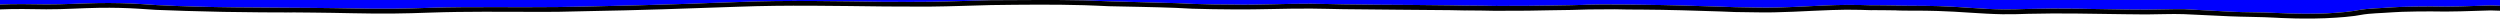 <?xml version="1.0" encoding="UTF-8" standalone="no"?>
<svg
   width="1024"
   height="8"
   viewBox="0 0 1024 8"
   version="1.1"
   id="svg1"
   xmlns="http://www.w3.org/2000/svg">
  <g
     id="layer1"
     transform="matrix(3.78,0,0,1.89,0,5.4424146e-5)">
    <path
       d="m 270.933,2.326 c -0.349,-0.026 -0.697,-0.062 -1.047,-0.066 -2.168,0.122 -4.335,0.327 -6.507,0.212 -1.028,0.013 -2.061,0.014 -3.088,0.089 -0.748,0.055 -1.164,0.13 -1.906,0.217 -0.302,0.036 -0.604,0.066 -0.905,0.098 -0.279,0.043 -0.559,0.072 -0.836,0.129 -0.813,0.168 -0.652,0.212 -1.464,0.437 -0.707,0.196 -1.335,0.283 -2.069,0.387 -3.071,0.431 -6.445,0.02 -6.58,0.004 -1.372,-0.17 -3.682,-0.178 -4.939,-0.301 -0.004,-3.634e-4 -4.309,-0.419 -4.959,-0.465 -1.358,-0.095 -2.729,0.058 -4.086,0.062 -0.717,0.002 -1.435,-0.029 -2.152,-0.043 -3.538,-0.083 -7.077,-0.276 -10.615,-0.089 -0.997,0.058 -1.781,0.126 -2.786,0.091 -2.337,-0.081 -4.639,-0.574 -6.972,-0.704 -2.659,-0.12 -0.059,-0.021 -3.008,-0.071 -3.796,-0.065 1.064,-0.018 -2.878,-0.099 -2.565,-0.053 -0.221,0.067 -2.538,-0.074 -1.485,-0.033 -1.568,-0.067 -3.122,0.038 -2.784,0.187 -5.557,0.634 -8.355,0.491 -0.722,-0.021 -1.445,-0.027 -2.166,-0.063 -0.517,-0.026 -1.031,-0.088 -1.548,-0.124 -2.813,-0.193 -5.627,-0.363 -8.446,-0.397 -0.528,-0.005 -1.056,-0.011 -1.584,-0.016 -0.461,-0.018 -0.92,-0.046 -1.381,-0.053 -0.462,-0.007 -2.367,0.017 -2.837,0.036 -0.617,0.025 -1.233,0.078 -1.849,0.104 -0.794,0.033 -1.588,0.049 -2.382,0.073 -3.739,0.131 -1.301,0.072 -4.186,0.097 -0.547,0.005 -1.094,0.027 -1.64,0.021 -0.494,-0.006 -0.987,-0.044 -1.481,-0.056 -4.051,-0.094 0.62,0.075 -3.479,-0.088 -3.863,-0.073 -7.726,-0.117 -11.588,-0.212 -1.155,-0.04 -2.309,-0.107 -3.464,-0.126 -2.827,-0.046 -5.652,0.235 -8.48,0.171 -1.56,-0.032 -2.844,-0.039 -4.408,-0.149 -0.586,-0.041 -1.168,-0.133 -1.754,-0.178 -2.428,-0.185 -4.864,-0.257 -7.295,-0.362 -0.89,-0.071 -1.778,-0.17 -2.669,-0.22 -3.361,-0.19 -6.732,-0.116 -10.094,-0.027 -2.163,0.1 -4.325,0.289 -6.49,0.326 -0.697,0.012 -1.394,0.002 -2.09,-0.001 -0.966,-0.004 -1.932,-0.014 -2.898,-0.021 C 90.593,1.291 85.265,1.061 79.954,1.461 74.496,1.852 69.037,2.236 63.57,2.42 62.51,2.467 61.451,2.532 60.391,2.562 c -0.714,0.02 -1.429,0.009 -2.144,0.009 -3.863,-0.003 -7.729,-0.114 -11.588,0.158 -1.609,0.103 -2.521,0.178 -4.14,0.208 -2.863,0.053 -5.723,-0.167 -8.585,-0.208 -8.403,-0.149 2.973,0.038 -5.609,-0.054 C 25.568,2.645 22.811,2.537 20.059,2.361 19,2.294 17.941,2.209 16.883,2.133 15.508,1.953 14.386,1.776 13.003,1.714 12.267,1.681 11.528,1.67 10.791,1.691 8.864,1.746 6.945,2.037 5.015,2.017 3.377,1.979 1.723,1.885 0.087,2.036 0.058,2.038 0.029,2.044 0,2.047 v 2.186 h 270.933 z"
       style="fill:#0000ff;stroke-width:6.01;stroke-linecap:round;stroke-linejoin:round;paint-order:stroke fill markers"
       id="onder"
       visibility="hidden" />
    <path
       d="m 0,0 v 0.983 c 1.674,-0.149 3.361,-0.071 5.037,-0.026 1.903,0.02 3.799,-0.24 5.699,-0.293 0.758,-0.021 1.518,-0.012 2.276,0.02 1.542,0.064 2.448,0.218 3.983,0.419 5.636,0.596 11.301,0.517 16.955,0.613 2.857,0.034 5.713,0.232 8.572,0.181 1.747,-0.032 2.349,-0.091 4.083,-0.203 4.591,-0.275 9.189,-0.057 13.782,-0.165 1.051,-0.025 2.101,-0.073 3.151,-0.109 3.748,-0.163 7.497,-0.344 11.241,-0.603 0.761,-0.053 1.52,-0.119 2.28,-0.179 l 2.838,-0.187 c 5.336,-0.436 10.69,-0.18 16.032,-0.042 0.961,0.002 1.922,0.009 2.883,0.006 0.694,-0.003 1.388,-0.005 2.082,-0.024 2.154,-0.058 4.304,-0.248 6.456,-0.34 3.384,-0.014 6.775,-0.126 10.159,0.033 0.083,0.004 2.546,0.192 2.711,0.205 7.361,0.383 -3.058,-0.163 5.033,0.277 0.746,0.041 1.494,0.062 2.24,0.114 0.598,0.041 1.194,0.124 1.792,0.166 1.942,0.137 2.425,0.121 4.341,0.156 2.821,0.117 5.636,-0.23 8.455,-0.188 1.168,0.018 2.335,0.09 3.503,0.133 2.475,0.096 4.951,0.086 7.427,0.127 1.382,0.023 2.764,0.067 4.147,0.093 4.189,0.145 -0.599,-0.006 3.472,0.078 0.501,0.01 1.002,0.044 1.504,0.05 0.533,0.005 1.065,-0.014 1.598,-0.018 3.003,-0.022 0.278,0.026 4.172,-0.067 0.793,-0.026 1.587,-0.042 2.379,-0.079 2.681,-0.127 0.918,-0.121 3.262,-0.162 1.477,-0.026 2.951,0.046 4.427,0.066 2.831,0.051 5.659,0.239 8.485,0.414 0.521,0.032 1.042,0.082 1.563,0.109 0.71,0.036 1.42,0.053 2.13,0.08 3.334,0.172 6.635,-0.514 9.961,-0.576 0.501,-0.009 1.003,0.017 1.504,0.025 2.672,0.141 -0.325,0.002 2.524,0.069 4.281,0.101 -1.135,0.026 2.901,0.101 2.921,0.054 0.327,-0.036 3.019,0.072 2.341,0.128 4.645,0.651 6.992,0.716 0.873,0.024 1.804,-0.052 2.676,-0.105 3.563,-0.186 7.129,0.014 10.691,0.129 0.714,0.009 1.428,0.034 2.143,0.027 1.078,-0.01 2.155,-0.086 3.233,-0.105 0.283,-0.005 0.567,-0.019 0.85,0.002 0.651,0.049 1.3,0.138 1.95,0.207 1.028,0.11 2.055,0.221 3.082,0.332 1.66,0.177 3.283,0.096 4.943,0.27 2.114,0.209 4.278,0.278 6.382,-0.013 0.731,-0.106 1.28,-0.195 1.969,-0.396 0.777,-0.226 0.607,-0.26 1.442,-0.433 0.308,-0.064 0.622,-0.097 0.932,-0.146 0.316,-0.034 0.631,-0.065 0.946,-0.102 0.762,-0.089 1.14,-0.161 1.913,-0.217 1.052,-0.076 2.11,-0.076 3.164,-0.093 2.158,0.12 4.313,-0.08 6.467,-0.214 0.368,0.002 0.734,0.04 1.1,0.068 V 0 Z"
       style="fill:#0000ff;stroke-width:6.01;stroke-linecap:round;stroke-linejoin:round;paint-order:stroke fill markers"
       id="boven"
       visibility="visible" />
    <path
       d="m 270.933,1.256 c -0.366,-0.028 -0.731,-0.066 -1.1,-0.068 -2.154,0.134 -4.308,0.334 -6.467,0.214 -1.054,0.017 -2.112,0.017 -3.164,0.093 -0.773,0.056 -1.151,0.127 -1.913,0.217 -0.315,0.037 -0.631,0.068 -0.946,0.102 -0.311,0.048 -0.624,0.082 -0.932,0.146 -0.835,0.173 -0.665,0.206 -1.442,0.433 -0.689,0.201 -1.238,0.291 -1.969,0.396 -2.104,0.291 -4.268,0.222 -6.382,0.013 -1.661,-0.174 -3.283,-0.093 -4.943,-0.27 -1.027,-0.111 -2.054,-0.222 -3.082,-0.332 -0.65,-0.07 -1.298,-0.159 -1.95,-0.207 -0.283,-0.021 -0.567,-0.007 -0.85,-0.002 -1.078,0.019 -2.155,0.095 -3.233,0.105 -0.714,0.006 -1.428,-0.018 -2.143,-0.027 -3.562,-0.115 -7.128,-0.315 -10.691,-0.129 -0.872,0.054 -1.803,0.13 -2.676,0.105 -2.347,-0.065 -4.651,-0.588 -6.992,-0.716 -2.692,-0.108 -0.098,-0.018 -3.019,-0.072 -4.036,-0.074 1.38,7.281e-4 -2.901,-0.101 -2.85,-0.068 0.147,0.072 -2.524,-0.069 -0.501,-0.008 -1.003,-0.035 -1.504,-0.025 -3.326,0.061 -6.627,0.748 -9.961,0.576 -0.71,-0.026 -1.42,-0.043 -2.13,-0.08 -0.521,-0.027 -1.042,-0.077 -1.563,-0.109 -2.827,-0.175 -5.654,-0.363 -8.485,-0.414 -1.476,-0.02 -2.951,-0.091 -4.427,-0.066 -2.344,0.041 -0.581,0.035 -3.262,0.162 -0.793,0.037 -1.586,0.053 -2.379,0.079 -3.895,0.092 -1.17,0.044 -4.172,0.067 -0.533,0.004 -1.065,0.023 -1.598,0.018 -0.501,-0.005 -1.003,-0.039 -1.504,-0.05 -4.072,-0.083 0.717,0.067 -3.472,-0.078 -1.382,-0.025 -2.764,-0.069 -4.147,-0.093 -2.476,-0.041 -4.952,-0.031 -7.427,-0.127 -1.168,-0.042 -2.334,-0.115 -3.503,-0.133 -2.819,-0.042 -5.635,0.304 -8.455,0.188 -1.916,-0.034 -2.399,-0.019 -4.341,-0.156 -0.598,-0.042 -1.194,-0.124 -1.792,-0.166 -0.746,-0.052 -1.493,-0.073 -2.24,-0.114 -8.091,-0.44 2.328,0.106 -5.033,-0.277 -0.166,-0.013 -2.629,-0.201 -2.711,-0.205 -3.383,-0.158 -6.774,-0.046 -10.159,-0.033 -2.153,0.092 -4.302,0.282 -6.456,0.34 -0.694,0.019 -1.388,0.021 -2.082,0.024 -0.961,0.004 -1.922,-0.004 -2.883,-0.006 -5.342,-0.139 -10.696,-0.394 -16.032,0.042 l -2.838,0.187 c -0.76,0.06 -1.52,0.126 -2.28,0.179 C 71.034,1.075 67.286,1.256 63.537,1.419 62.487,1.455 61.437,1.503 60.386,1.528 55.793,1.636 51.195,1.418 46.604,1.693 44.87,1.805 44.268,1.864 42.52,1.896 39.662,1.948 36.806,1.749 33.949,1.715 28.295,1.619 22.63,1.699 16.994,1.102 15.46,0.901 14.554,0.747 13.012,0.683 12.254,0.652 11.494,0.642 10.736,0.664 8.836,0.717 6.94,0.976 5.037,0.957 3.361,0.912 1.674,0.834 0,0.983 V 2.047 c 0.029,-0.003 0.058,-0.009 0.087,-0.012 C 1.723,1.885 3.377,1.979 5.015,2.017 6.945,2.037 8.864,1.746 10.791,1.691 c 0.737,-0.021 1.475,-0.01 2.212,0.023 1.382,0.062 2.505,0.24 3.879,0.42 1.059,0.076 2.117,0.16 3.176,0.228 2.752,0.176 5.509,0.283 8.266,0.313 8.582,0.093 -2.794,-0.095 5.609,0.054 2.862,0.041 5.722,0.261 8.585,0.208 1.619,-0.03 2.53,-0.106 4.14,-0.208 3.859,-0.272 7.725,-0.161 11.588,-0.158 0.715,6.109e-4 1.43,0.011 2.144,-0.009 1.06,-0.03 2.119,-0.095 3.179,-0.142 5.467,-0.184 10.926,-0.568 16.384,-0.959 5.311,-0.4 10.639,-0.17 15.956,-0.057 0.966,0.007 1.932,0.017 2.898,0.021 0.697,0.003 1.394,0.013 2.09,0.001 2.165,-0.037 4.327,-0.226 6.49,-0.326 3.362,-0.089 6.733,-0.163 10.094,0.027 0.891,0.05 1.779,0.15 2.669,0.22 2.431,0.105 4.867,0.177 7.295,0.362 0.586,0.045 1.168,0.137 1.754,0.178 1.564,0.11 2.848,0.117 4.408,0.149 2.828,0.065 5.652,-0.216 8.48,-0.171 1.155,0.019 2.309,0.086 3.464,0.126 3.863,0.095 7.725,0.139 11.588,0.212 4.1,0.163 -0.571,-0.006 3.479,0.088 0.494,0.011 0.987,0.05 1.481,0.056 0.547,0.006 1.094,-0.016 1.64,-0.021 2.886,-0.024 0.448,0.034 4.186,-0.097 0.794,-0.025 1.588,-0.04 2.382,-0.073 0.617,-0.026 1.233,-0.079 1.849,-0.104 0.47,-0.019 2.375,-0.043 2.837,-0.036 0.461,0.007 0.921,0.035 1.381,0.053 0.528,0.005 1.056,0.011 1.584,0.016 2.819,0.035 5.633,0.204 8.446,0.397 0.516,0.035 1.031,0.098 1.548,0.124 0.722,0.036 1.444,0.042 2.166,0.063 2.798,0.143 5.571,-0.304 8.355,-0.491 1.554,-0.104 1.637,-0.071 3.122,-0.038 2.317,0.141 -0.027,0.021 2.538,0.074 3.942,0.081 -0.918,0.033 2.878,0.099 2.948,0.051 0.348,-0.049 3.008,0.071 2.333,0.131 4.634,0.623 6.972,0.704 1.006,0.035 1.789,-0.033 2.786,-0.091 3.538,-0.187 7.078,0.006 10.615,0.089 0.717,0.014 1.434,0.045 2.152,0.043 1.357,-0.004 2.729,-0.157 4.086,-0.062 0.65,0.046 4.956,0.464 4.959,0.465 1.257,0.123 3.568,0.131 4.939,0.301 0.135,0.017 3.509,0.428 6.58,-0.004 0.735,-0.103 1.363,-0.191 2.069,-0.387 0.812,-0.225 0.651,-0.268 1.464,-0.437 0.277,-0.057 0.557,-0.086 0.836,-0.129 0.302,-0.033 0.604,-0.063 0.905,-0.098 0.743,-0.088 1.159,-0.162 1.906,-0.217 1.027,-0.075 2.059,-0.076 3.088,-0.089 2.172,0.115 4.339,-0.091 6.507,-0.212 0.351,0.004 0.699,0.04 1.047,0.066 z"
       id="lijn" />
  </g>
</svg>
